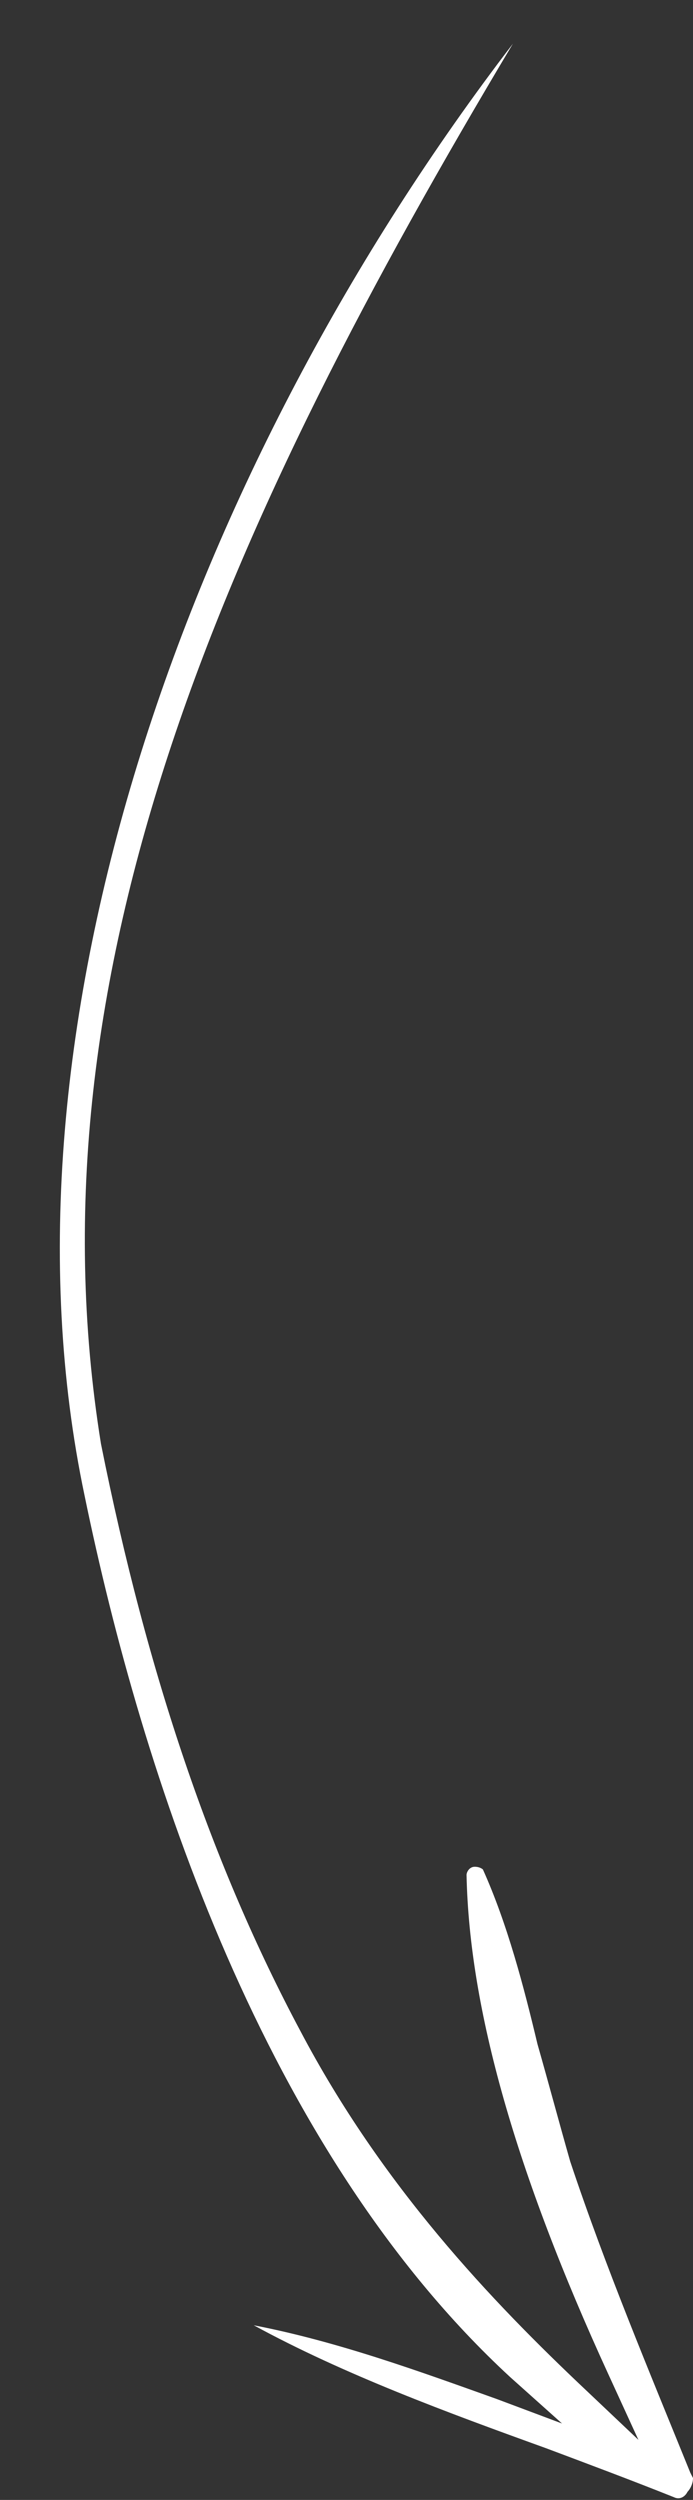 <?xml version="1.0" encoding="utf-8"?>
<!-- Generator: Adobe Illustrator 25.1.0, SVG Export Plug-In . SVG Version: 6.00 Build 0)  -->
<svg fill="#ffffff" version="1.1" id="Objects" xmlns="http://www.w3.org/2000/svg" xmlns:xlink="http://www.w3.org/1999/xlink" x="0px" y="0px"
	 viewBox="0 0 25.4 91.6" style="enable-background:new 0 0 25.4 91.6; transform:rotate(148deg) scaleX(-1);" xml:space="preserve">
<rect x="0" y="0" width="25.4" height="91.6" fill="#333333" stroke="none"/>
<path d="M25.3,90.6c-1.5-3.7-3.1-7.5-4.4-11.4c-0.4-1.4-0.8-2.9-1.2-4.3c-0.5-2.1-1.1-4.4-2-6.4c0,0-0.1-0.1-0.3-0.1
	c-0.2,0-0.3,0.2-0.3,0.3c0.1,4.9,1.8,10.9,5.2,18.3l1.1,2.4l-1.9-1.8C18,84.3,14,80.1,11,74.4c-3.2-6-5.6-13-7.3-21.5
	C0.9,35.5,8.4,19,18.8,1.6C7,17-0.5,37.7,3.1,54.8c2.1,10.2,6.6,24,15.6,32.3l1.9,1.7l-2.4-0.9c-2.8-1-5.8-2.1-8.9-2.7
	c3.3,1.8,7.1,3.2,10.7,4.5c1.6,0.6,3.2,1.2,4.7,1.8c0.2,0.1,0.4,0,0.5-0.2c0.1-0.1,0.2-0.3,0.2-0.5L25.3,90.6z"/>
</svg>
